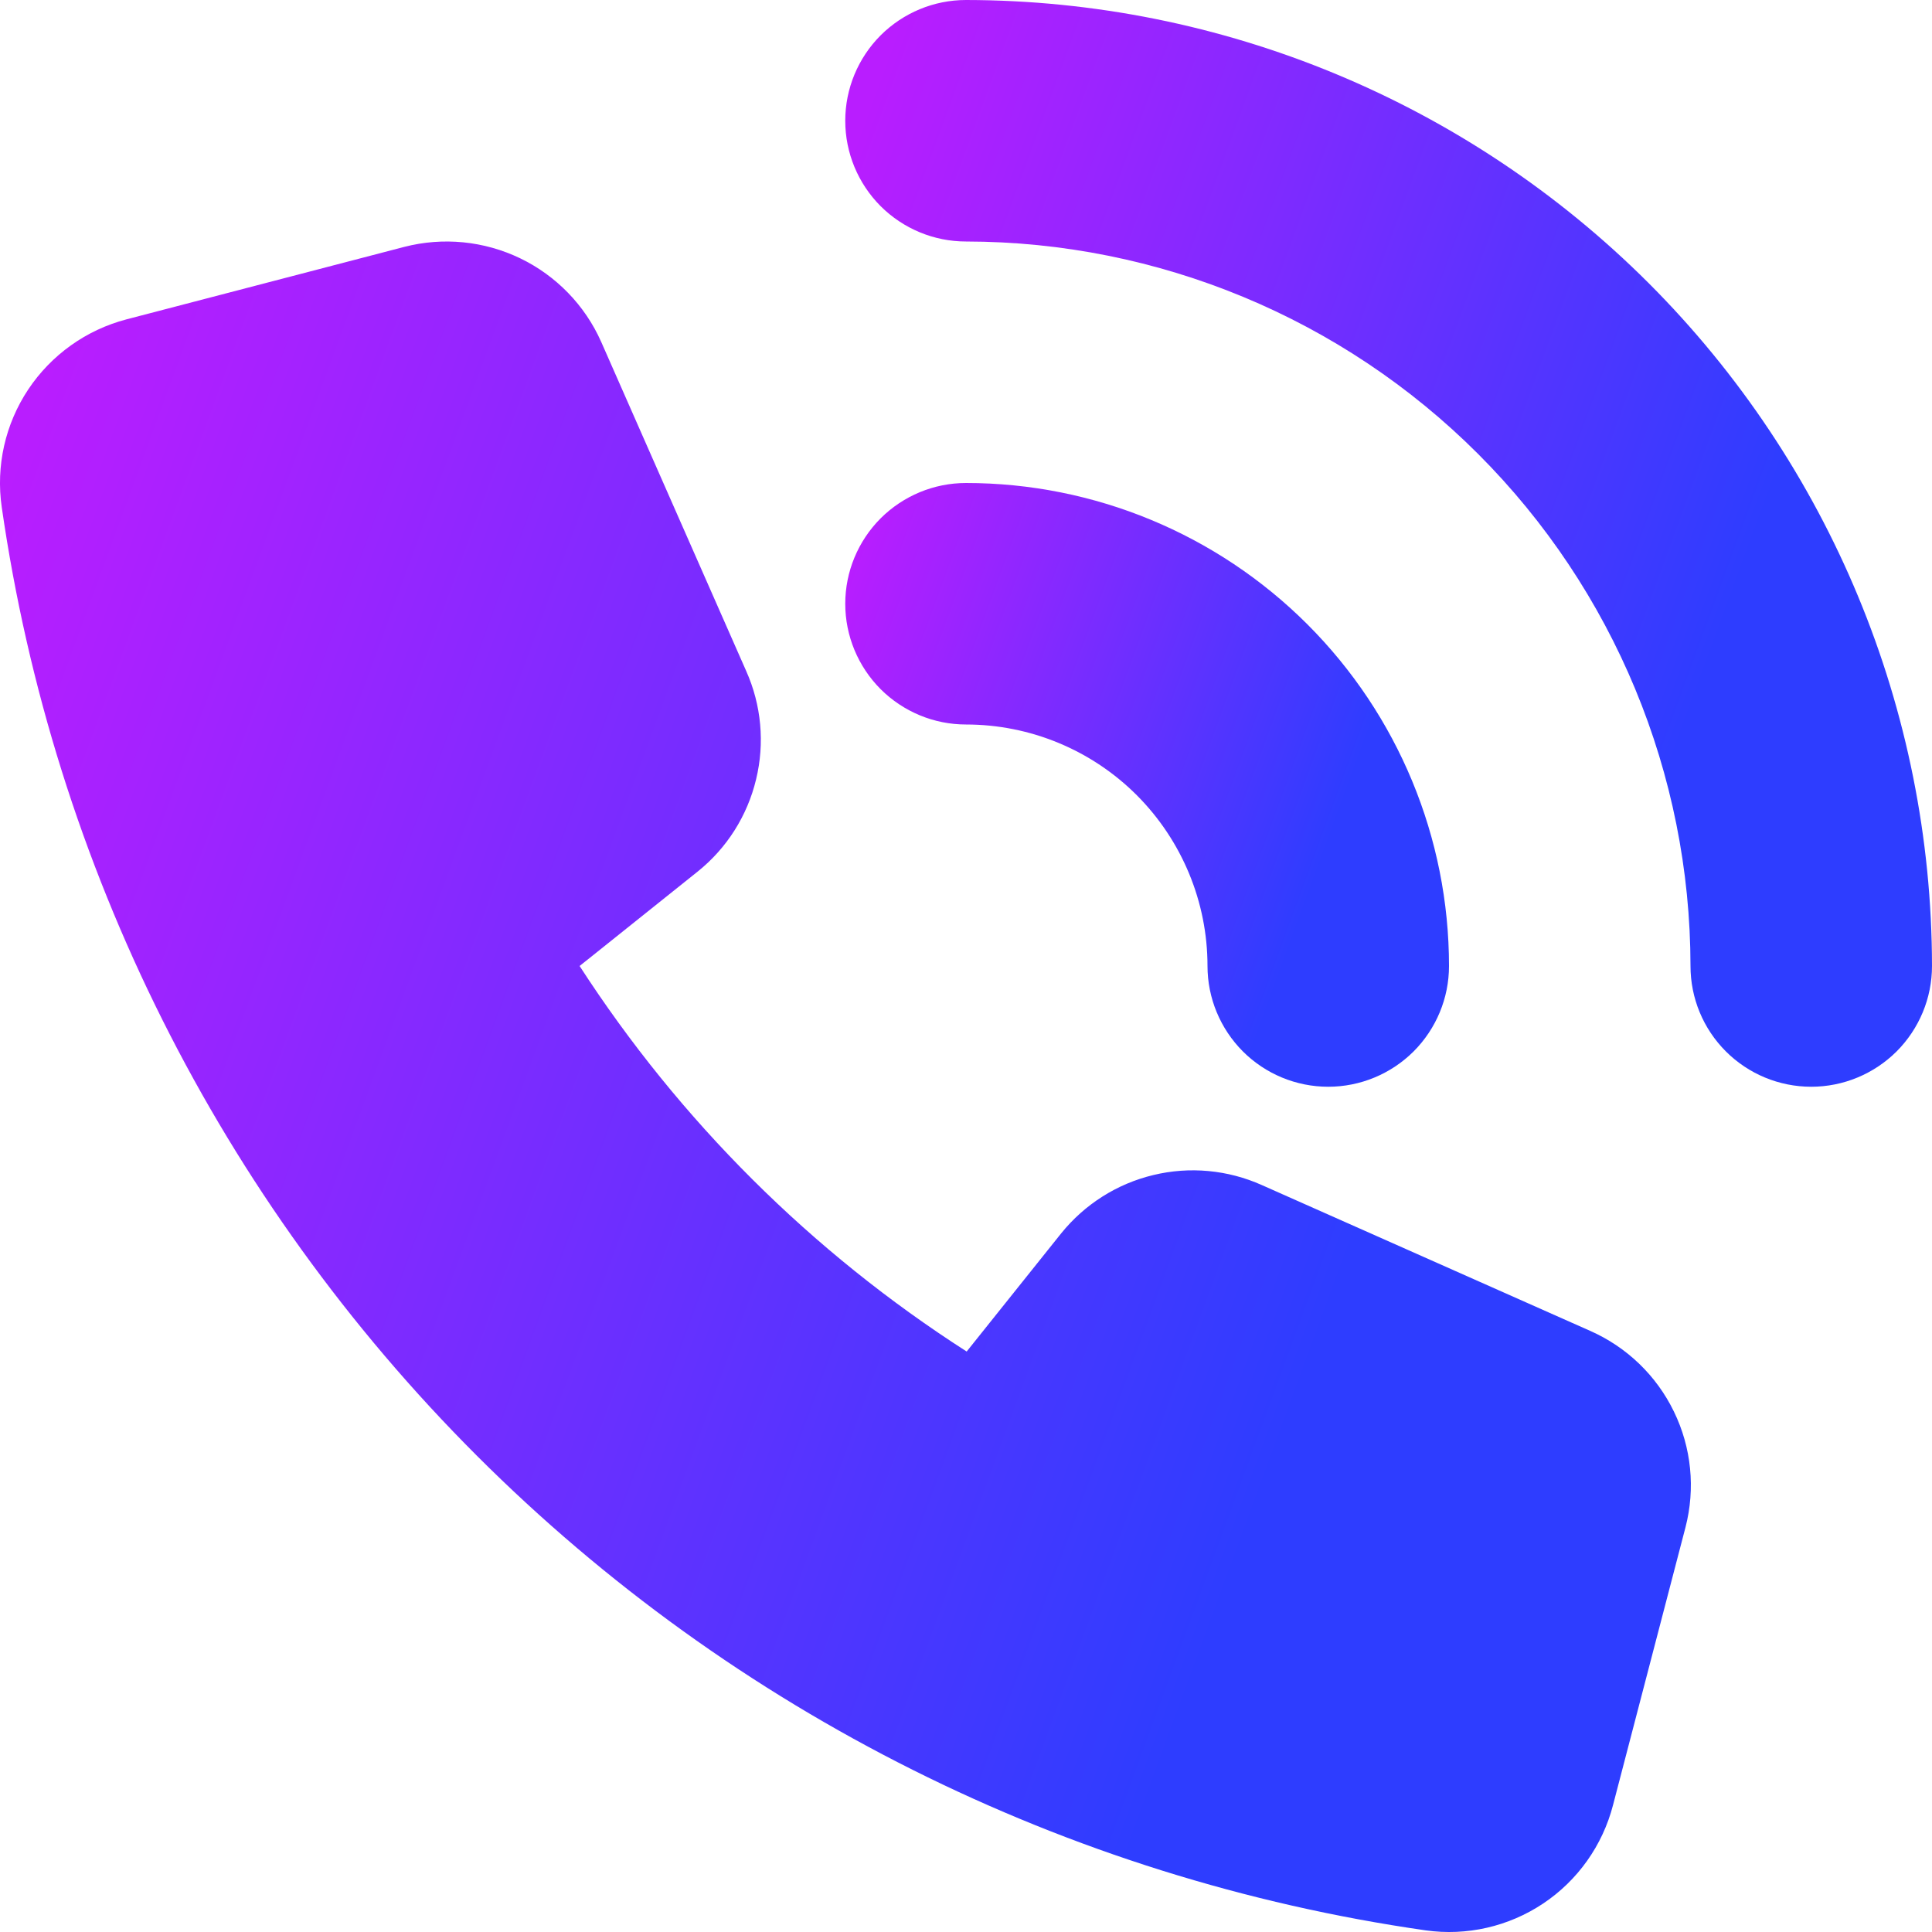 <svg width="20" height="20" viewBox="0 0 20 20" fill="none" xmlns="http://www.w3.org/2000/svg">
<path d="M16.459 13.776L13.063 12.268C12.71 12.11 12.315 12.073 11.939 12.164C11.563 12.254 11.228 12.467 10.985 12.768L10.007 13.991C8.402 12.962 7.036 11.601 6 10L7.224 9.021C7.525 8.779 7.737 8.444 7.827 8.068C7.918 7.693 7.882 7.298 7.724 6.945L6.224 3.54C6.056 3.161 5.758 2.854 5.385 2.674C5.011 2.494 4.586 2.452 4.184 2.556L1.309 3.306C0.893 3.415 0.531 3.673 0.292 4.032C0.054 4.39 -0.044 4.824 0.018 5.25C0.554 8.969 2.279 12.413 4.936 15.069C7.593 17.725 11.039 19.449 14.758 19.983C15.184 20.043 15.617 19.944 15.975 19.705C16.333 19.466 16.59 19.103 16.698 18.686L17.448 15.811C17.552 15.41 17.51 14.985 17.328 14.612C17.147 14.239 16.839 13.943 16.459 13.776Z" fill="url(#paint0_linear_1160_2066)"/>
<path d="M12.5 10C12.5 10.332 12.632 10.649 12.866 10.884C13.1 11.118 13.418 11.25 13.75 11.25C14.081 11.25 14.399 11.118 14.634 10.884C14.868 10.649 15 10.332 15 10C15 8.674 14.473 7.402 13.535 6.464C12.598 5.527 11.326 5 10 5C9.668 5 9.351 5.132 9.116 5.366C8.882 5.601 8.75 5.918 8.75 6.25C8.75 6.582 8.882 6.899 9.116 7.134C9.351 7.368 9.668 7.5 10 7.5C10.663 7.5 11.299 7.763 11.768 8.232C12.236 8.701 12.5 9.337 12.5 10Z" fill="url(#paint1_linear_1160_2066)"/>
<path d="M10 0C9.668 0 9.351 0.132 9.116 0.366C8.882 0.601 8.75 0.918 8.75 1.25C8.75 1.582 8.882 1.899 9.116 2.134C9.351 2.368 9.668 2.5 10 2.5C11.988 2.502 13.895 3.293 15.301 4.699C16.707 6.105 17.498 8.012 17.5 10C17.5 10.332 17.631 10.649 17.866 10.884C18.1 11.118 18.418 11.25 18.75 11.25C19.081 11.25 19.399 11.118 19.634 10.884C19.868 10.649 20 10.332 20 10C19.997 7.349 18.942 4.807 17.068 2.932C15.193 1.058 12.651 0.003 10 0V0Z" fill="url(#paint2_linear_1160_2066)"/>
<defs>
<linearGradient id="paint0_linear_1160_2066" x1="3.428" y1="-5.075" x2="18.561" y2="0.473" gradientUnits="userSpaceOnUse">
<stop offset="0.02" stop-color="#B91DFF"/>
<stop offset="1" stop-color="#2E3DFF"/>
</linearGradient>
<linearGradient id="paint1_linear_1160_2066" x1="9.974" y1="2.295" x2="15.378" y2="4.275" gradientUnits="userSpaceOnUse">
<stop offset="0.02" stop-color="#B91DFF"/>
<stop offset="1" stop-color="#2E3DFF"/>
</linearGradient>
<linearGradient id="paint2_linear_1160_2066" x1="10.953" y1="-4.869" x2="20.68" y2="-1.305" gradientUnits="userSpaceOnUse">
<stop offset="0.02" stop-color="#B91DFF"/>
<stop offset="1" stop-color="#2E3DFF"/>
</linearGradient>
</defs>
</svg>
